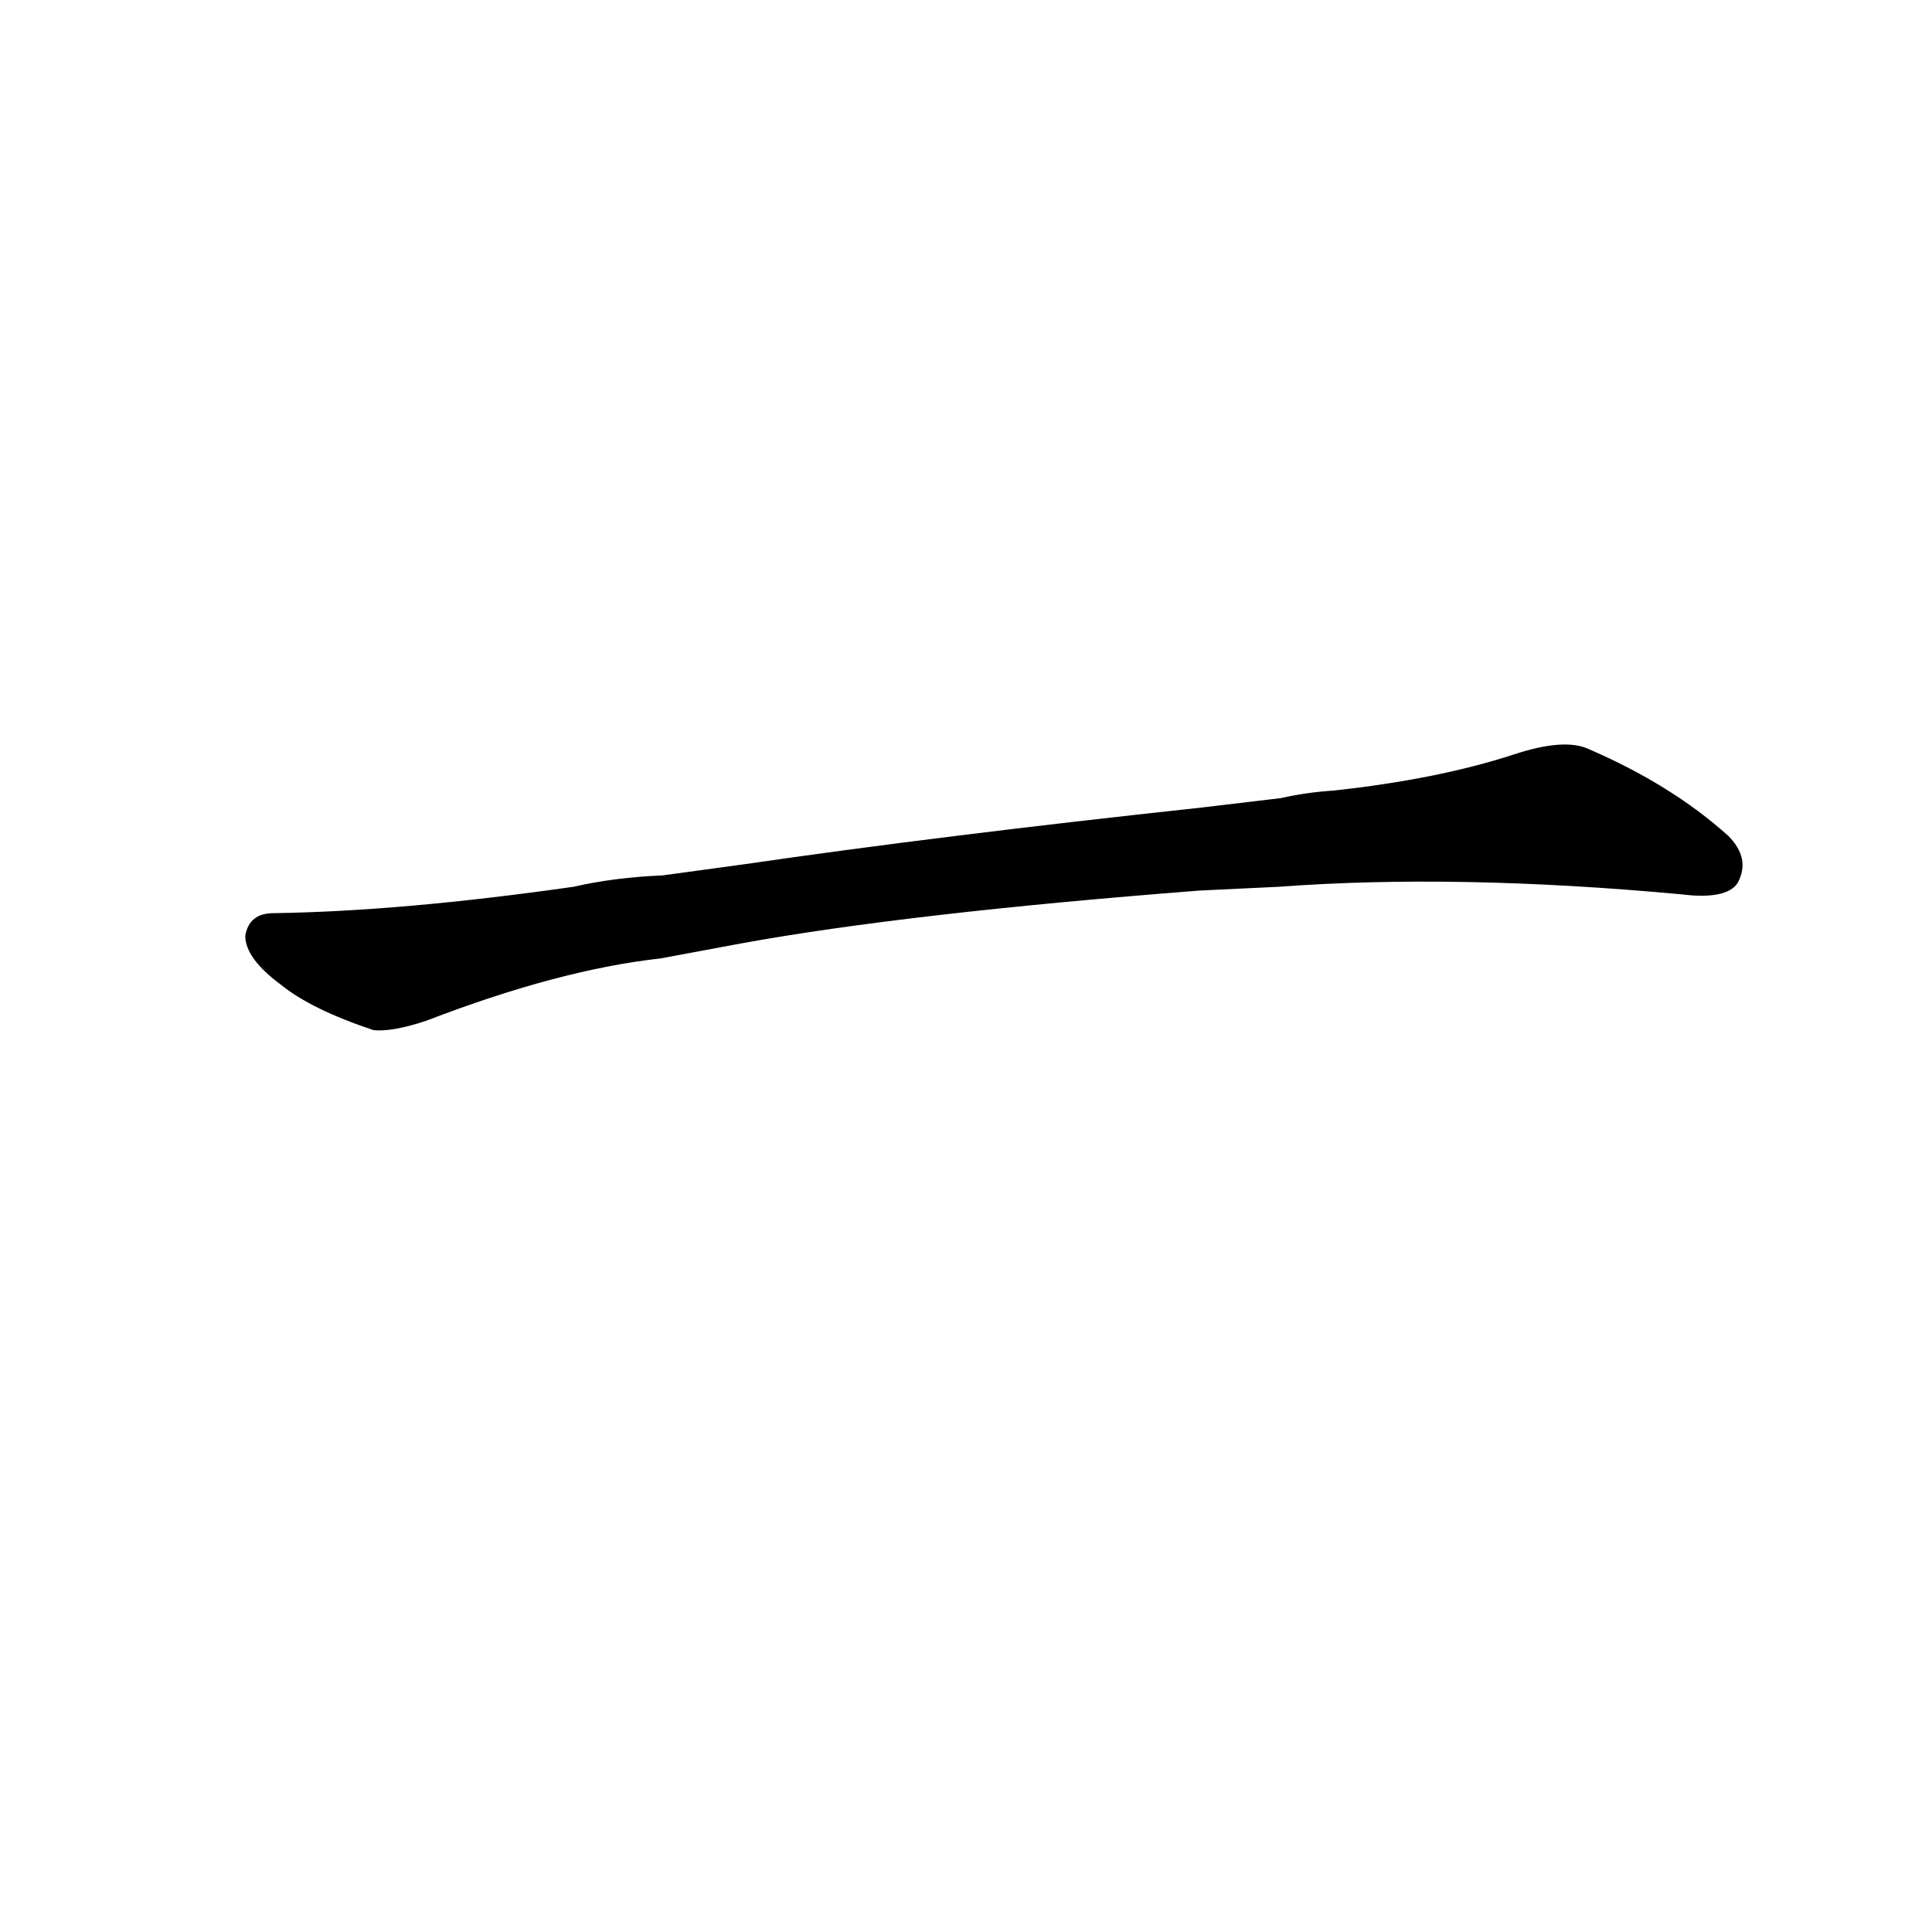 <?xml version='1.0' encoding='utf-8'?>
<svg xmlns="http://www.w3.org/2000/svg" version="1.1" viewBox="0 0 1024 1024"><g transform="scale(1, -1) translate(0, -900)"><path d="M 678 430 Q 772 437 891 426 Q 915 423 921 432 Q 928 445 916 457 Q 886 484 842 503 Q 829 509 802 500 Q 762 487 707 481 Q 692 480 679 477 L 637 472 Q 498 457 395 442 L 351 436 Q 326 435 304 430 Q 213 417 145 416 Q 132 416 130 404 Q 130 392 149 378 Q 165 365 198 354 Q 208 353 226 359 Q 296 386 350 392 L 393 400 Q 481 416 636 428 L 678 430 Z" fill="black" /></g></svg>